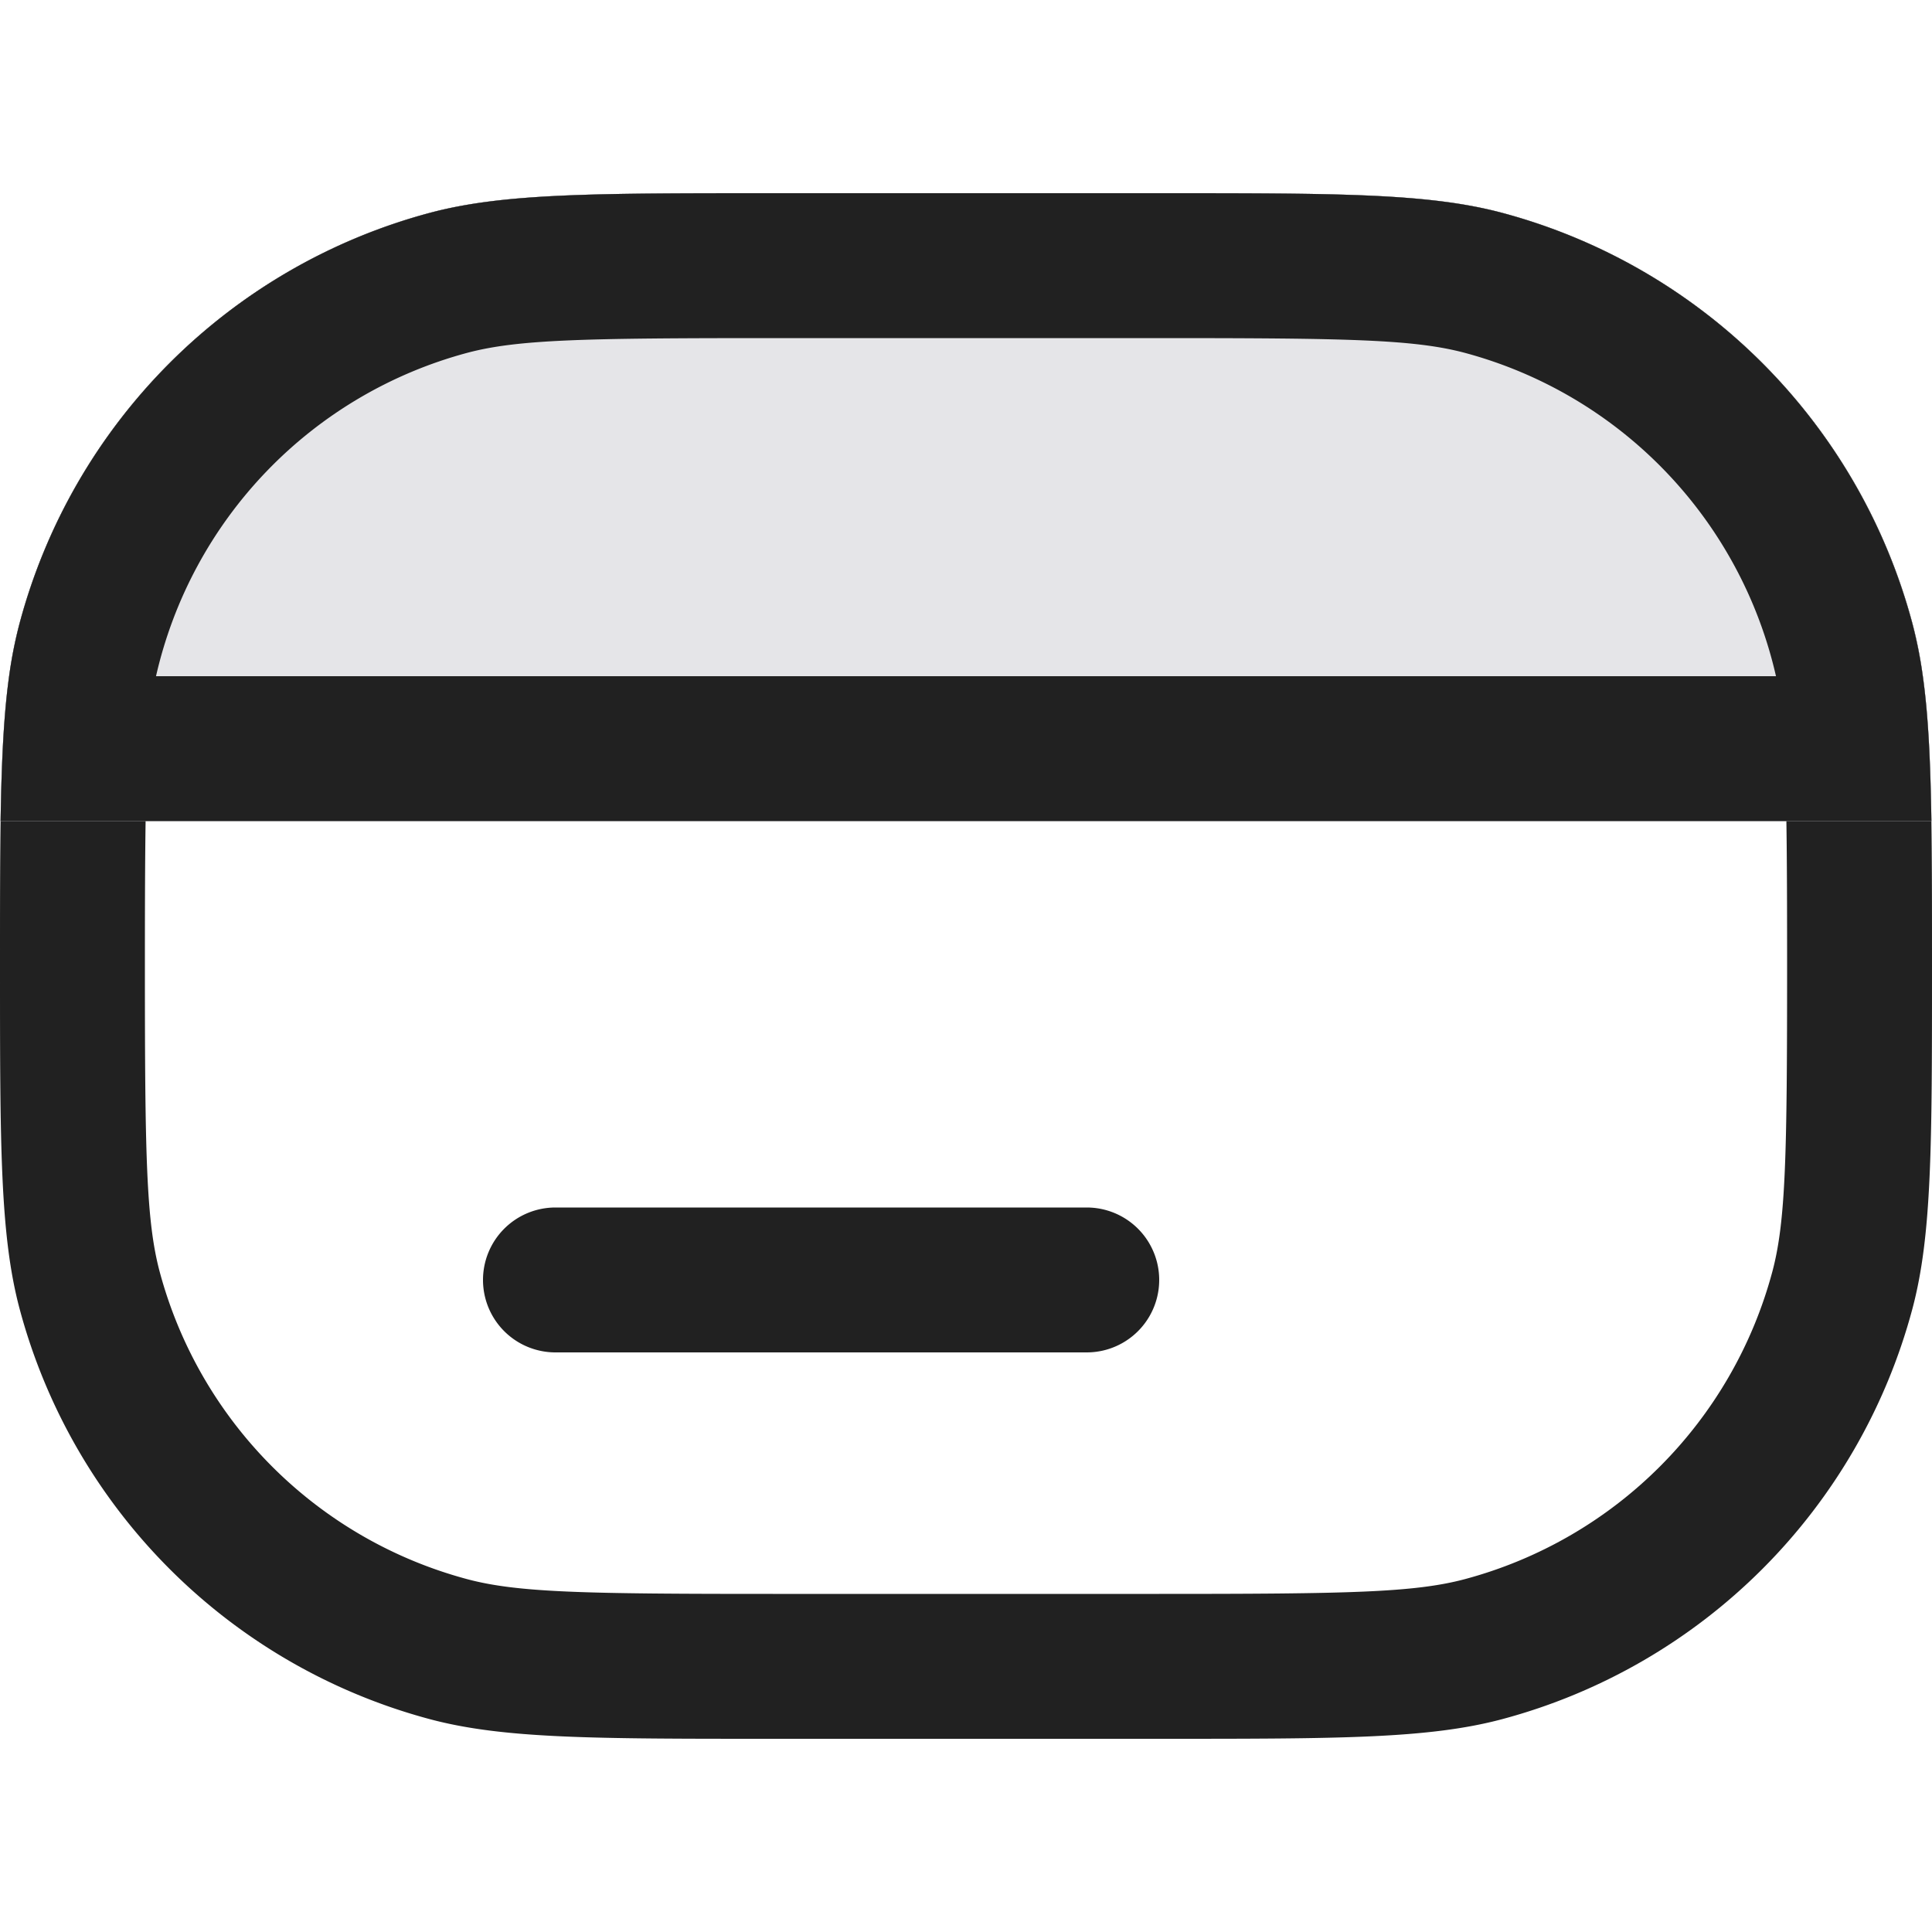 <svg xmlns="http://www.w3.org/2000/svg" width="20" height="20" fill="none" viewBox="0 0 20 20"><path fill="#212121" fill-rule="evenodd" d="M12 3.5H8c-1.957 0-2.64.013-3.165.153a4.5 4.5 0 0 0-3.182 3.182C1.513 7.36 1.5 8.043 1.5 10s.013 2.64.153 3.165a4.5 4.5 0 0 0 3.182 3.182c.524.14 1.208.153 3.165.153h4c1.957 0 2.64-.013 3.165-.153a4.5 4.5 0 0 0 3.182-3.182c.14-.524.153-1.208.153-3.165s-.013-2.64-.153-3.165a4.5 4.5 0 0 0-3.182-3.182C14.64 3.513 13.957 3.5 12 3.5ZM.204 6.447C0 7.21 0 8.14 0 10c0 1.86 0 2.79.204 3.553a6 6 0 0 0 4.243 4.243C5.21 18 6.14 18 8 18h4c1.86 0 2.79 0 3.553-.204a6 6 0 0 0 4.243-4.243C20 12.79 20 11.86 20 10c0-1.86 0-2.79-.204-3.553a6 6 0 0 0-4.243-4.243C14.79 2 13.86 2 12 2H8c-1.86 0-2.79 0-3.553.204A6 6 0 0 0 .204 6.447Z" clip-rule="evenodd"/><path fill="#E5E5E8" d="M12 2H8c-1.86 0-2.79 0-3.553.204A6 6 0 0 0 .204 6.447C.064 6.971.02 7.573.006 8.5h19.988c-.014-.927-.058-1.53-.198-2.053a6 6 0 0 0-4.243-4.243C14.79 2 13.86 2 12 2Z"/><path fill="#212121" fill-rule="evenodd" d="M12 3.5H8c-1.956 0-2.64.013-3.165.153A4.5 4.5 0 0 0 1.615 7h16.77a4.5 4.5 0 0 0-3.22-3.347C14.64 3.513 13.956 3.5 12 3.5ZM19.905 7a4.545 4.545 0 0 0-.11-.553 6 6 0 0 0-4.242-4.243C14.79 2 13.86 2 12 2H8c-1.86 0-2.79 0-3.553.204A6 6 0 0 0 .204 6.447 4.546 4.546 0 0 0 .094 7c-.056.404-.078.879-.088 1.5h19.988c-.01-.621-.032-1.096-.089-1.5ZM5 13.25a.75.75 0 0 1 .75-.75h5.5a.75.75 0 0 1 0 1.5h-5.5a.75.75 0 0 1-.75-.75Z" clip-rule="evenodd"/></svg>